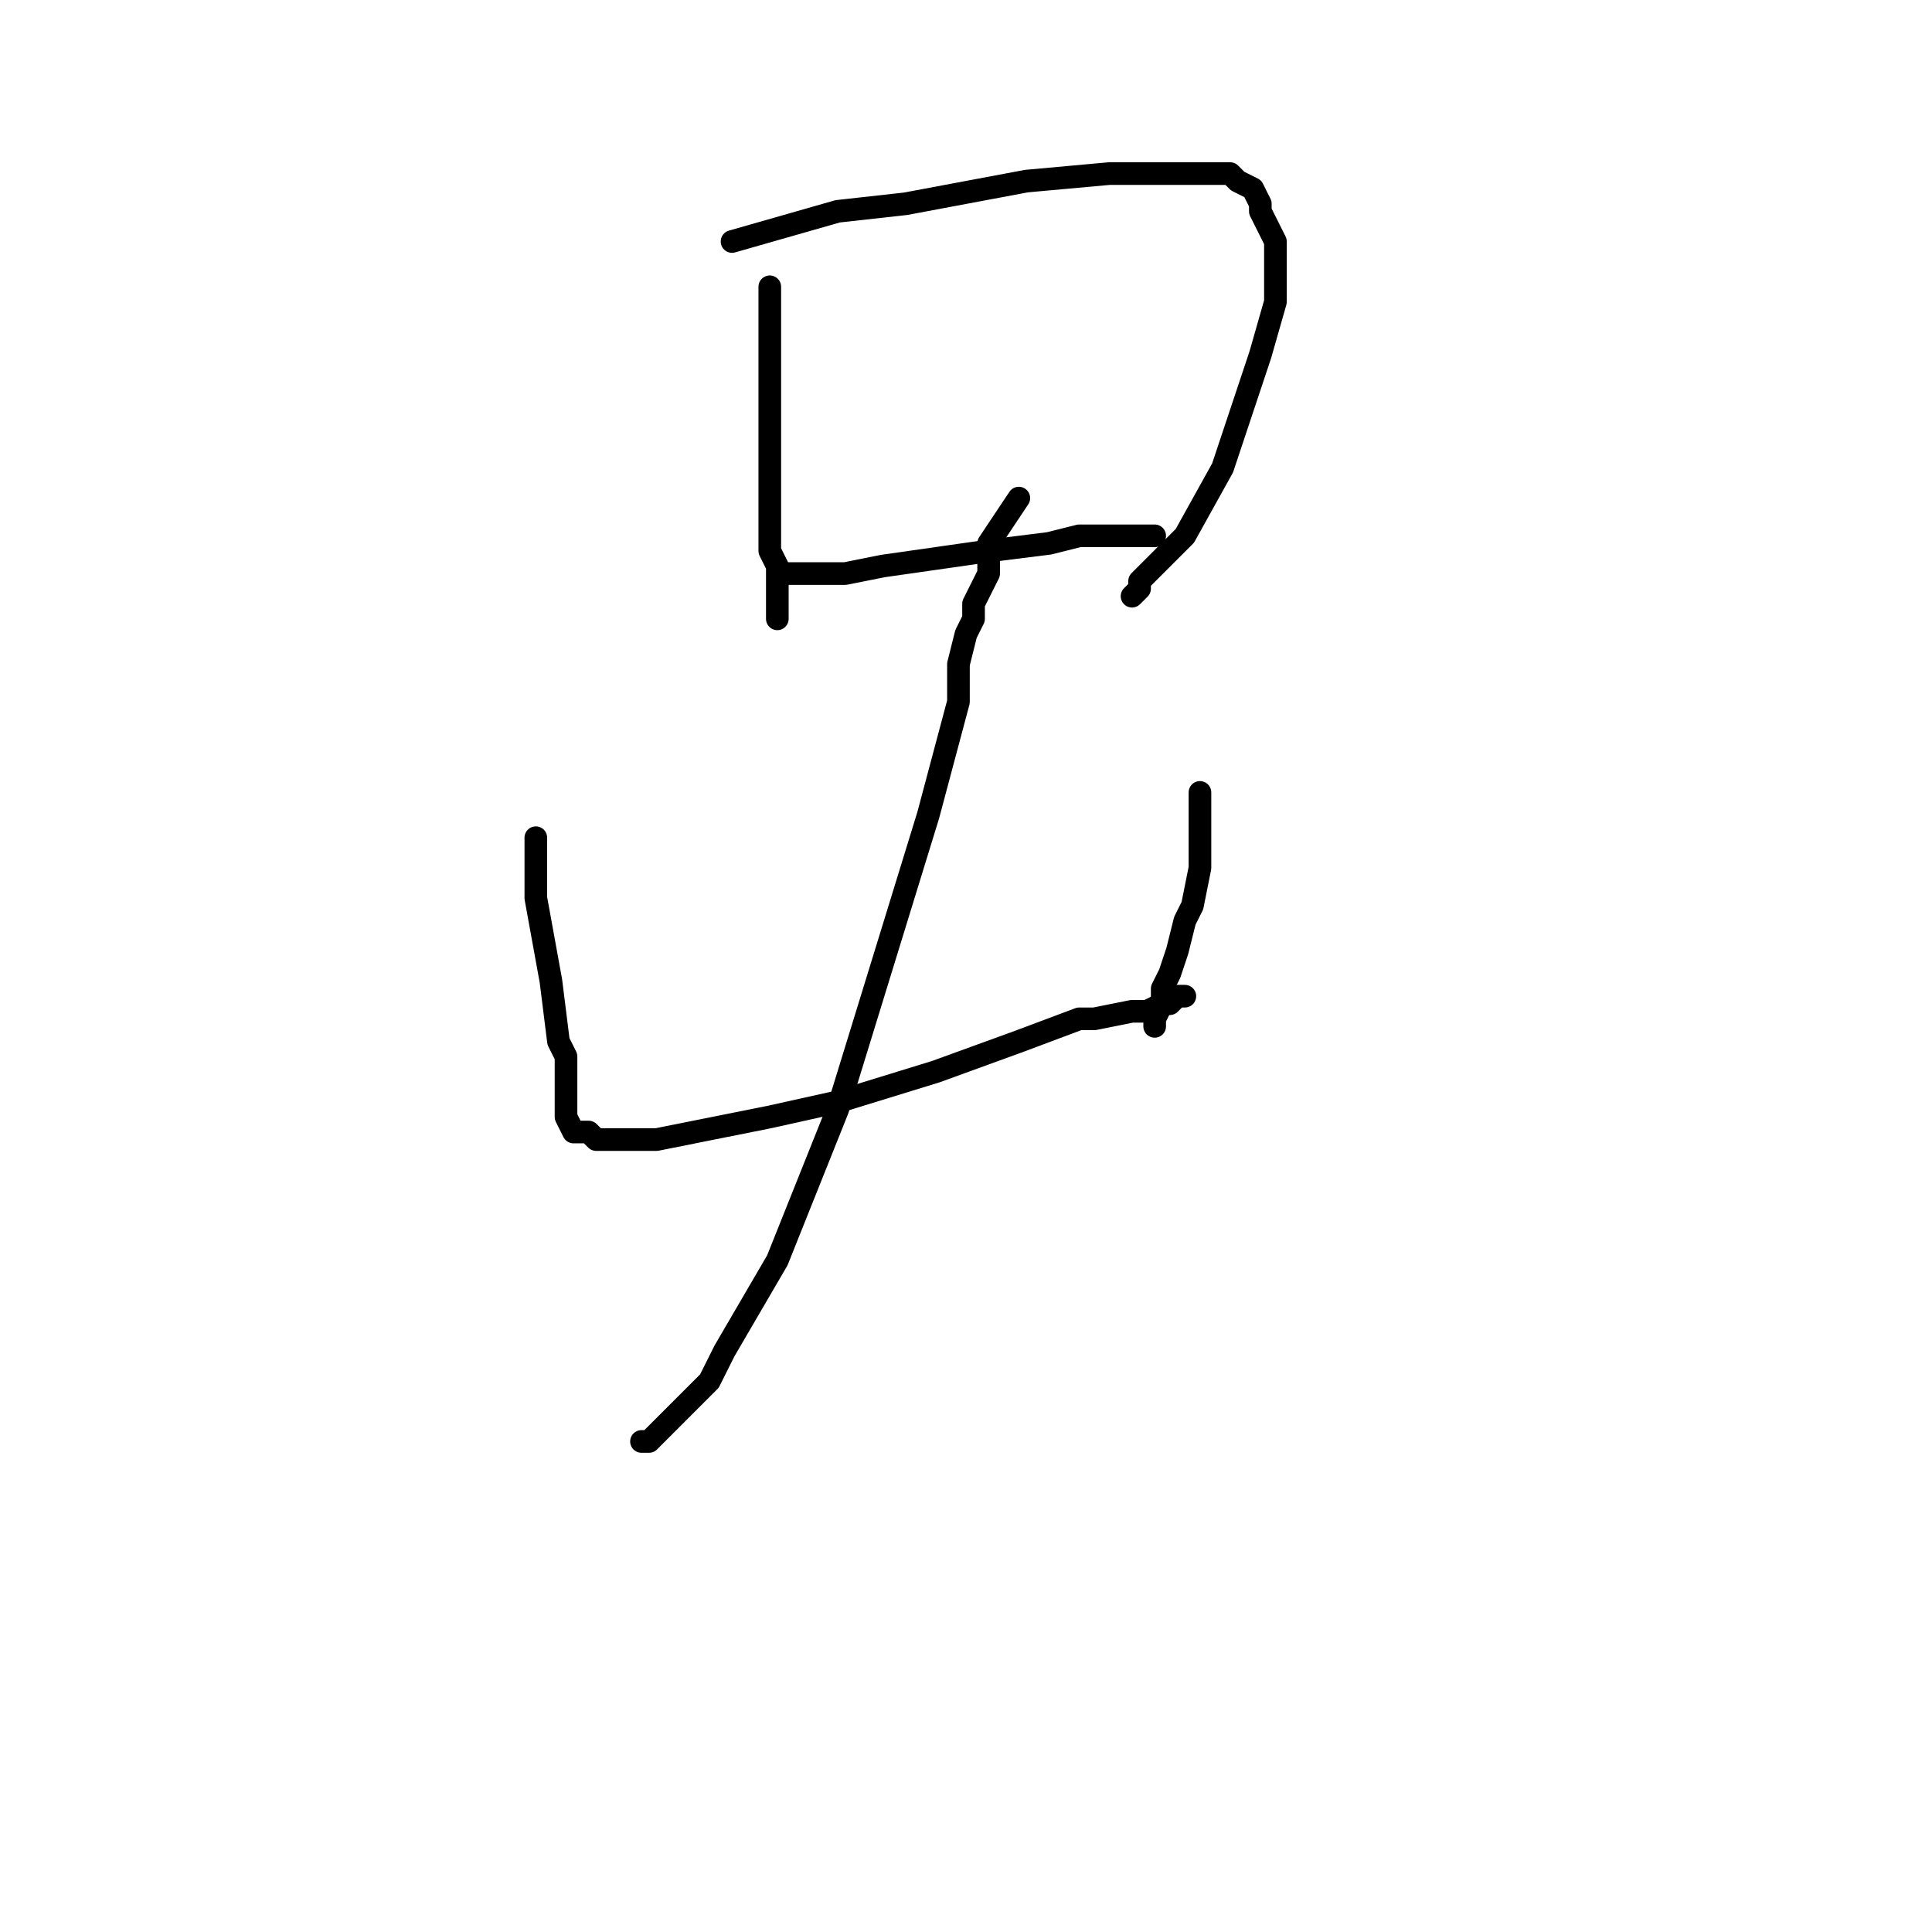 <?xml version="1.0" standalone="no"?>
    <svg width="256" height="256" xmlns="http://www.w3.org/2000/svg" version="1.1">
    <polyline stroke="black" stroke-width="3" stroke-linecap="round" fill="transparent" stroke-linejoin="round" points="102 38 102 40 102 42 102 43 102 44 102 46 102 47 102 49 102 50 102 55 102 61 102 70 102 73 103 75 103 77 103 78 103 79 103 79 103 80 103 81 103 82 103 82 " />
        <polyline stroke="black" stroke-width="3" stroke-linecap="round" fill="transparent" stroke-linejoin="round" points="97 32 104 30 111 28 120 27 136 24 147 23 151 23 154 23 155 23 157 23 158 23 159 23 161 23 162 23 163 23 164 24 166 25 167 27 167 28 169 32 169 40 167 47 162 62 157 71 155 73 151 77 151 78 150 79 150 79 " />
        <polyline stroke="black" stroke-width="3" stroke-linecap="round" fill="transparent" stroke-linejoin="round" points="104 76 108 76 112 76 117 75 131 73 139 72 143 71 145 71 147 71 148 71 149 71 150 71 151 71 151 71 152 71 153 71 153 71 " />
        <polyline stroke="black" stroke-width="3" stroke-linecap="round" fill="transparent" stroke-linejoin="round" points="71 111 71 115 71 119 73 130 74 138 75 140 75 143 75 146 75 147 75 148 76 150 78 150 79 151 84 151 87 151 102 148 111 146 124 142 135 138 143 135 145 135 150 134 152 134 154 133 155 133 156 132 157 132 157 132 " />
        <polyline stroke="black" stroke-width="3" stroke-linecap="round" fill="transparent" stroke-linejoin="round" points="159 105 159 108 159 111 159 115 158 120 157 122 156 126 155 129 154 131 154 133 153 135 153 136 153 136 " />
        <polyline stroke="black" stroke-width="3" stroke-linecap="round" fill="transparent" stroke-linejoin="round" points="135 66 133 69 131 72 131 76 130 78 129 80 129 81 129 82 128 84 127 88 127 93 123 108 115 134 111 147 103 167 96 179 94 183 90 187 87 190 86 191 85 191 85 191 " />
        </svg>
